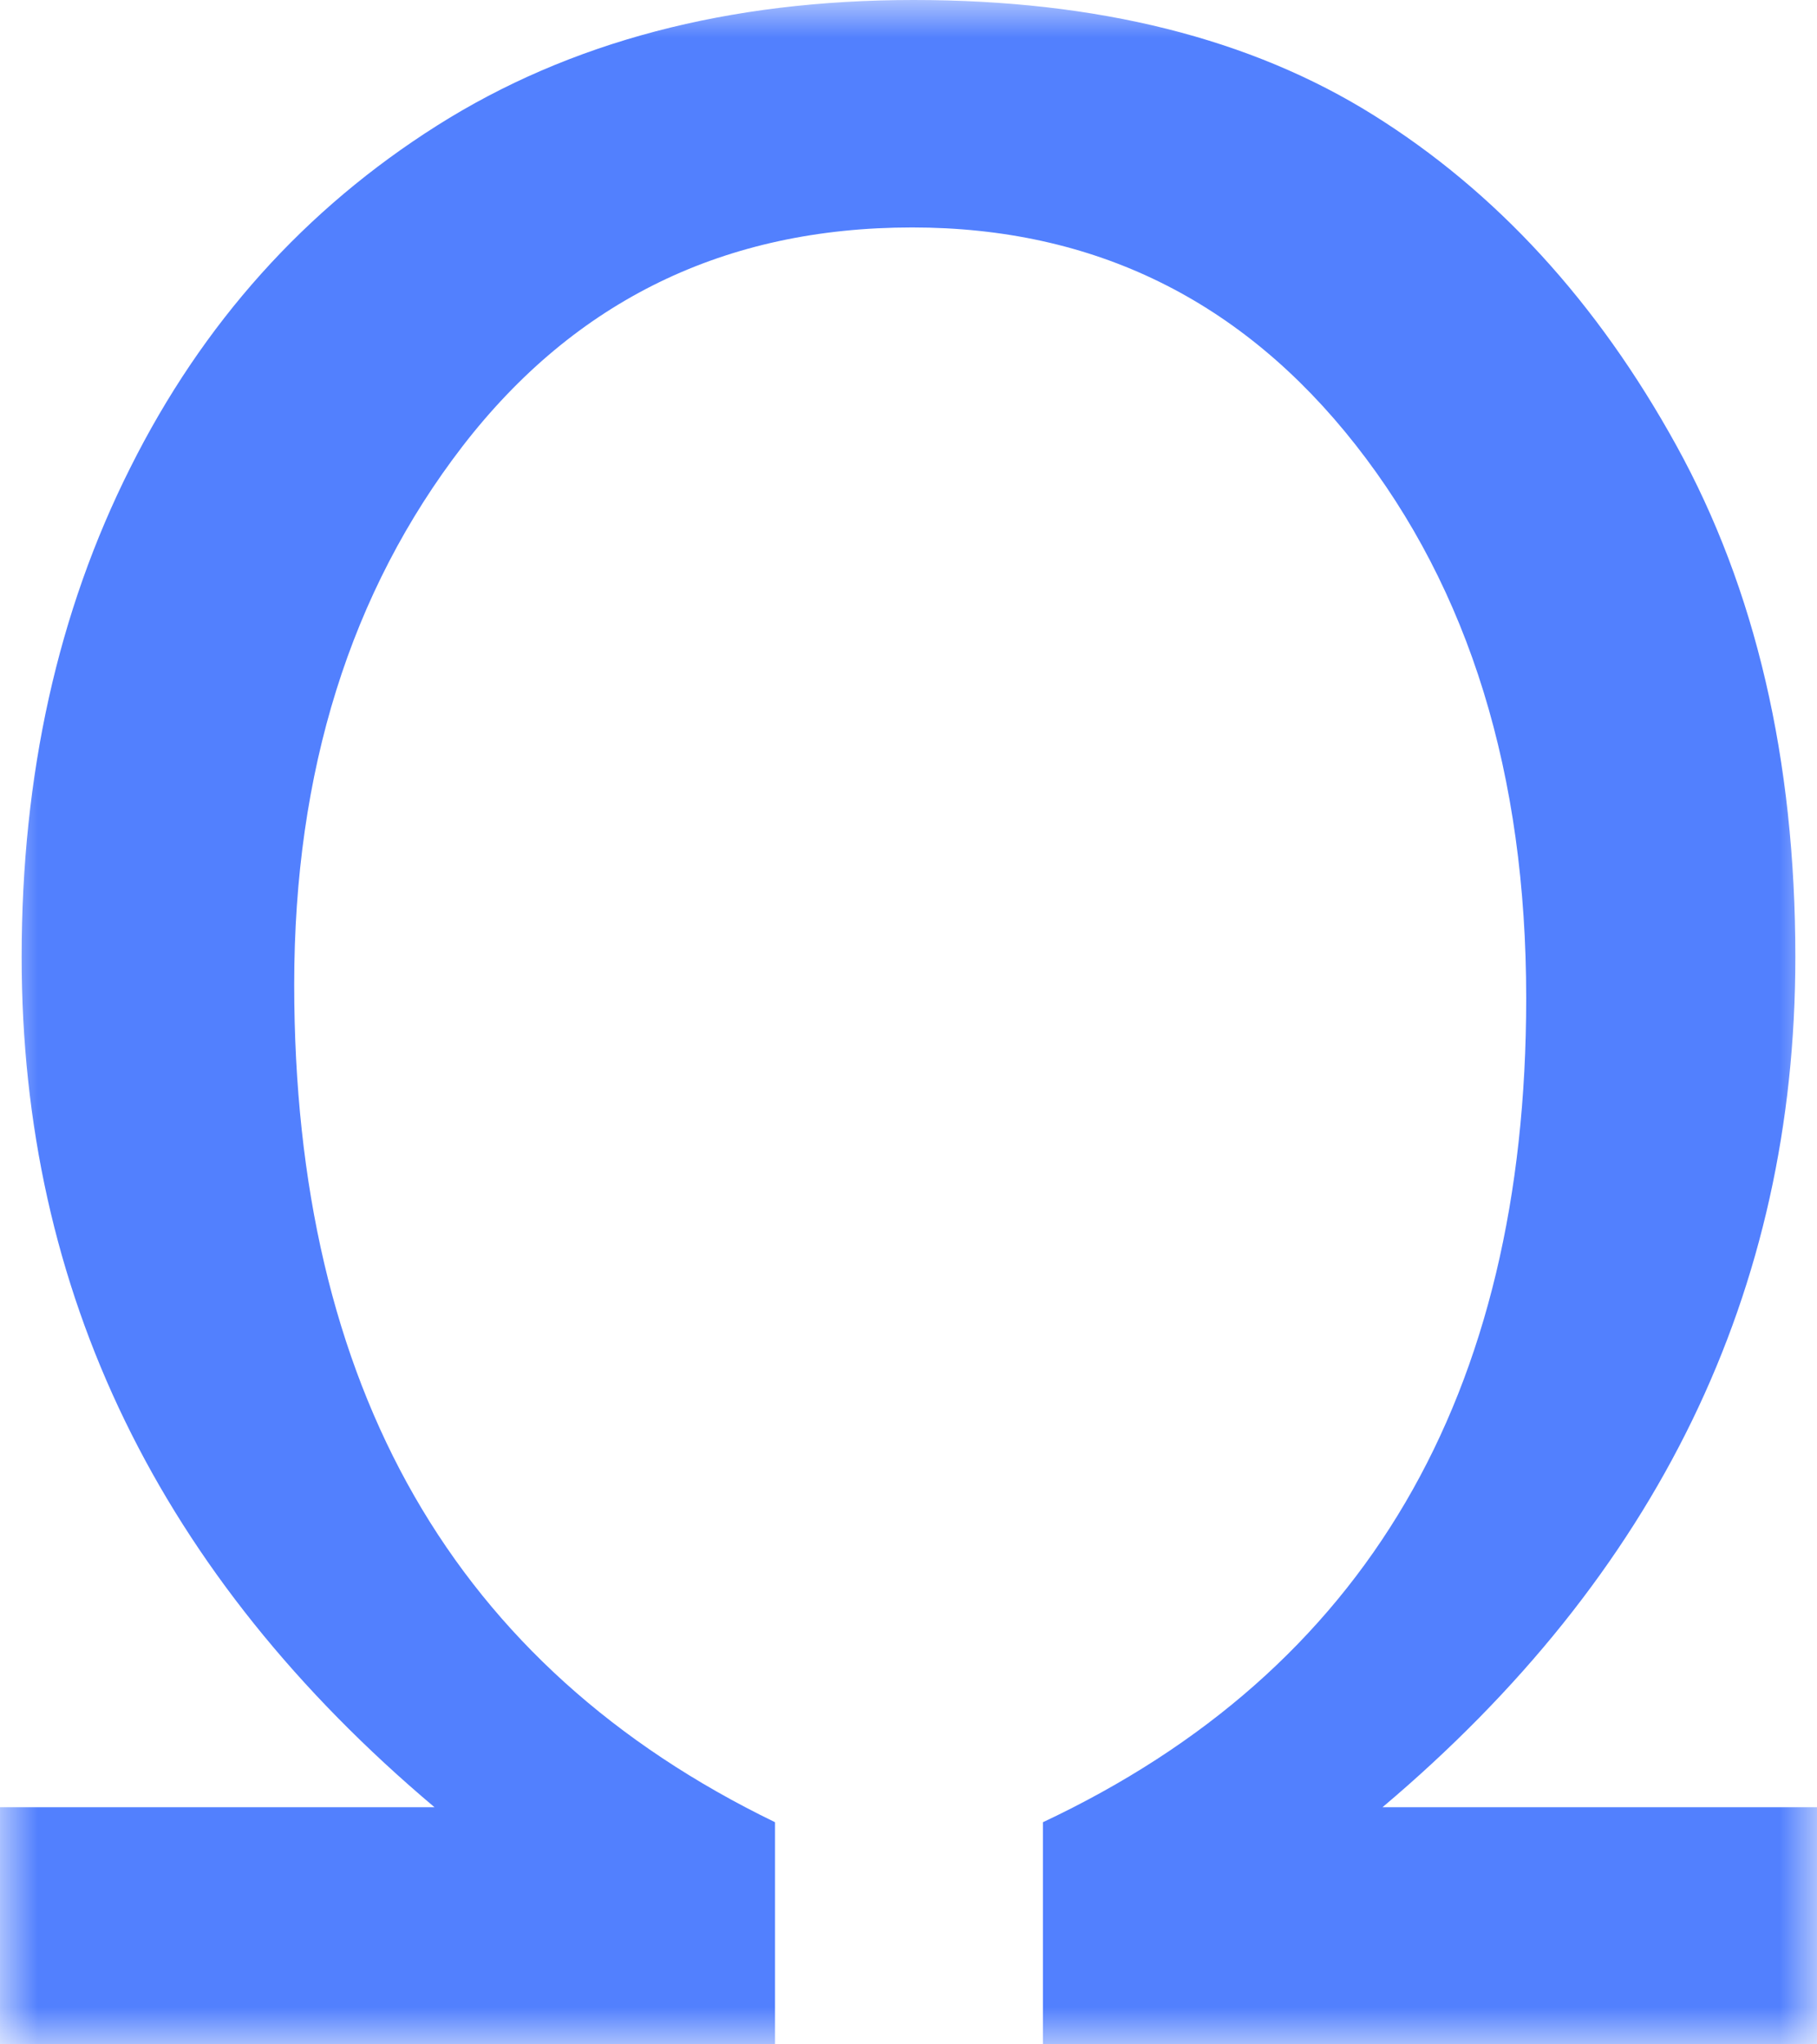 <?xml version="1.0" encoding="UTF-8"?>
<svg width="24px" height="27px" viewBox="0 0 24 27" version="1.1" xmlns="http://www.w3.org/2000/svg" xmlns:xlink="http://www.w3.org/1999/xlink">
    <!-- Generator: Sketch 53.2 (72643) - https://sketchapp.com -->
    <title>bianjiqi_teshuzifu</title>
    <desc>Created with Sketch.</desc>
    <defs>
        <polygon id="path-1" points="1.16135572e-16 0 24 0 24 27 1.16135572e-16 27"></polygon>
    </defs>
    <g id="dianzibignli" stroke="none" stroke-width="1" fill="none" fill-rule="evenodd">
        <g id="新增病历模版-copy-3" transform="translate(-881, -227)">
            <g id="bianjiqi_teshuzifu" transform="translate(881, 227)">
                <mask id="mask-2" fill="white">
                    <use xlink:href="#path-1"></use>
                </mask>
                <g id="Clip-2"></g>
                <path d="M0,23.868 L5.739,23.868 C2.102,20.802 0.286,17.06 0.286,12.639 C0.286,10.236 0.763,8.081 1.723,6.173 C2.678,4.265 4.029,2.761 5.775,1.657 C7.523,0.552 9.62,0 12.069,0 C14.498,0 16.523,0.507 18.143,1.521 C19.763,2.534 21.098,3.989 22.143,5.885 C23.188,7.78 23.714,10.03 23.714,12.639 C23.714,17.056 21.898,20.798 18.261,23.868 L24,23.868 L24,27 L13.776,27 L13.776,24.066 C18.033,22.063 20.159,18.433 20.159,13.183 C20.159,10.224 19.408,7.788 17.906,5.876 C16.404,3.964 14.453,3.004 12.049,3.004 C9.576,3.004 7.596,3.968 6.11,5.893 C4.629,7.817 3.886,10.187 3.886,13.001 C3.886,18.326 6.004,22.014 10.237,24.066 L10.237,27 L0,27 L0,23.868 Z" id="Fill-1" fill="#5280FE" mask="url(#mask-2)"></path>
            </g>
        </g>
    </g>
</svg>